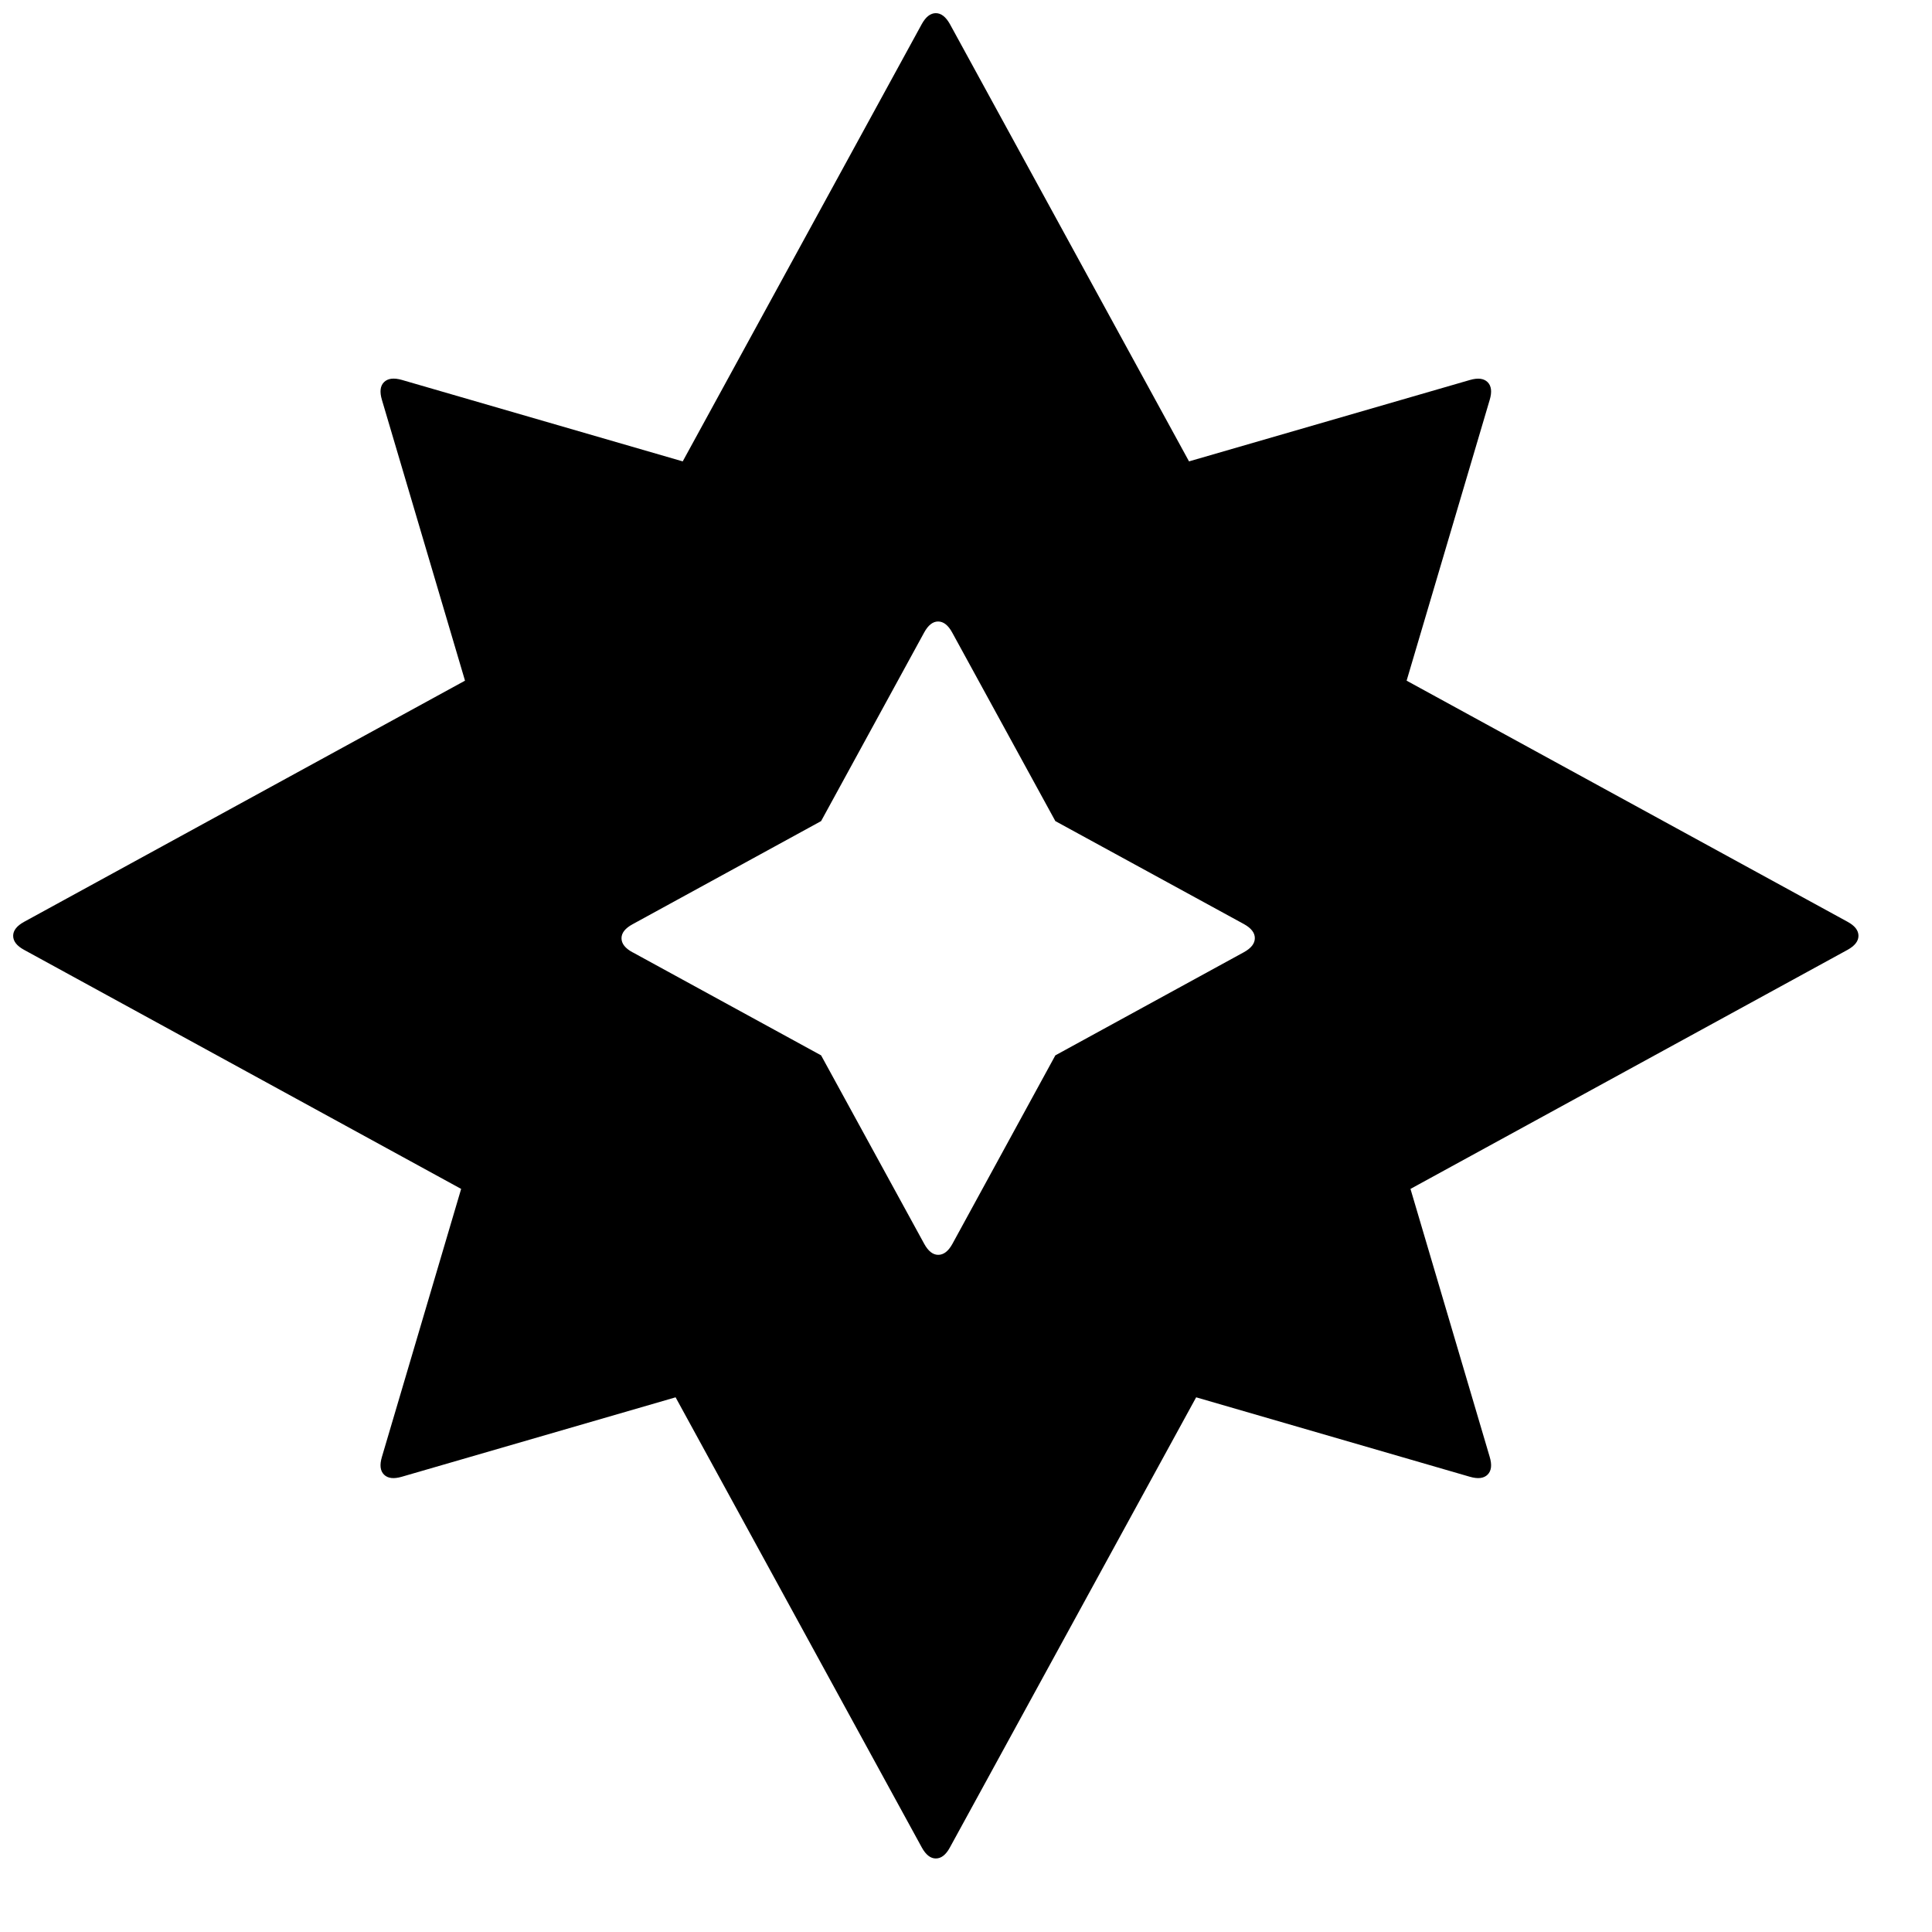 <svg viewBox="0 0 16 16" xmlns="http://www.w3.org/2000/svg">
  <path d="M3.327 12.23l2.268-.658L7.634 15.3q.05.091.116.091.067 0 .116-.09l2.04-3.729 2.267.658q.1.029.147-.018.047-.047.017-.147l-.656-2.219 3.62-1.98q.09-.05.09-.116 0-.067-.09-.116l-3.652-1.997.688-2.325q.03-.1-.017-.147-.047-.047-.147-.018l-2.326.674L7.867.2Q7.816.109 7.75.109t-.116.09l-1.98 3.622-2.327-.675q-.1-.028-.147.019-.047.047-.017.147l.688 2.325L.2 7.634q-.091.05-.091.116 0 .067.09.116l3.62 1.98-.656 2.219q-.03.1.017.147.047.047.147.018zM5.24 7.887L6.8 8.74l.854 1.561q.05.091.116.091.067 0 .117-.09L8.74 8.74l1.561-.854q.091-.05.091-.117 0-.066-.09-.116L8.74 6.8l-.854-1.561q-.05-.092-.117-.092-.066 0-.116.092L6.8 6.8l-1.561.854q-.092.05-.092.116 0 .067.092.117z" fill-rule="evenodd"/>
</svg>